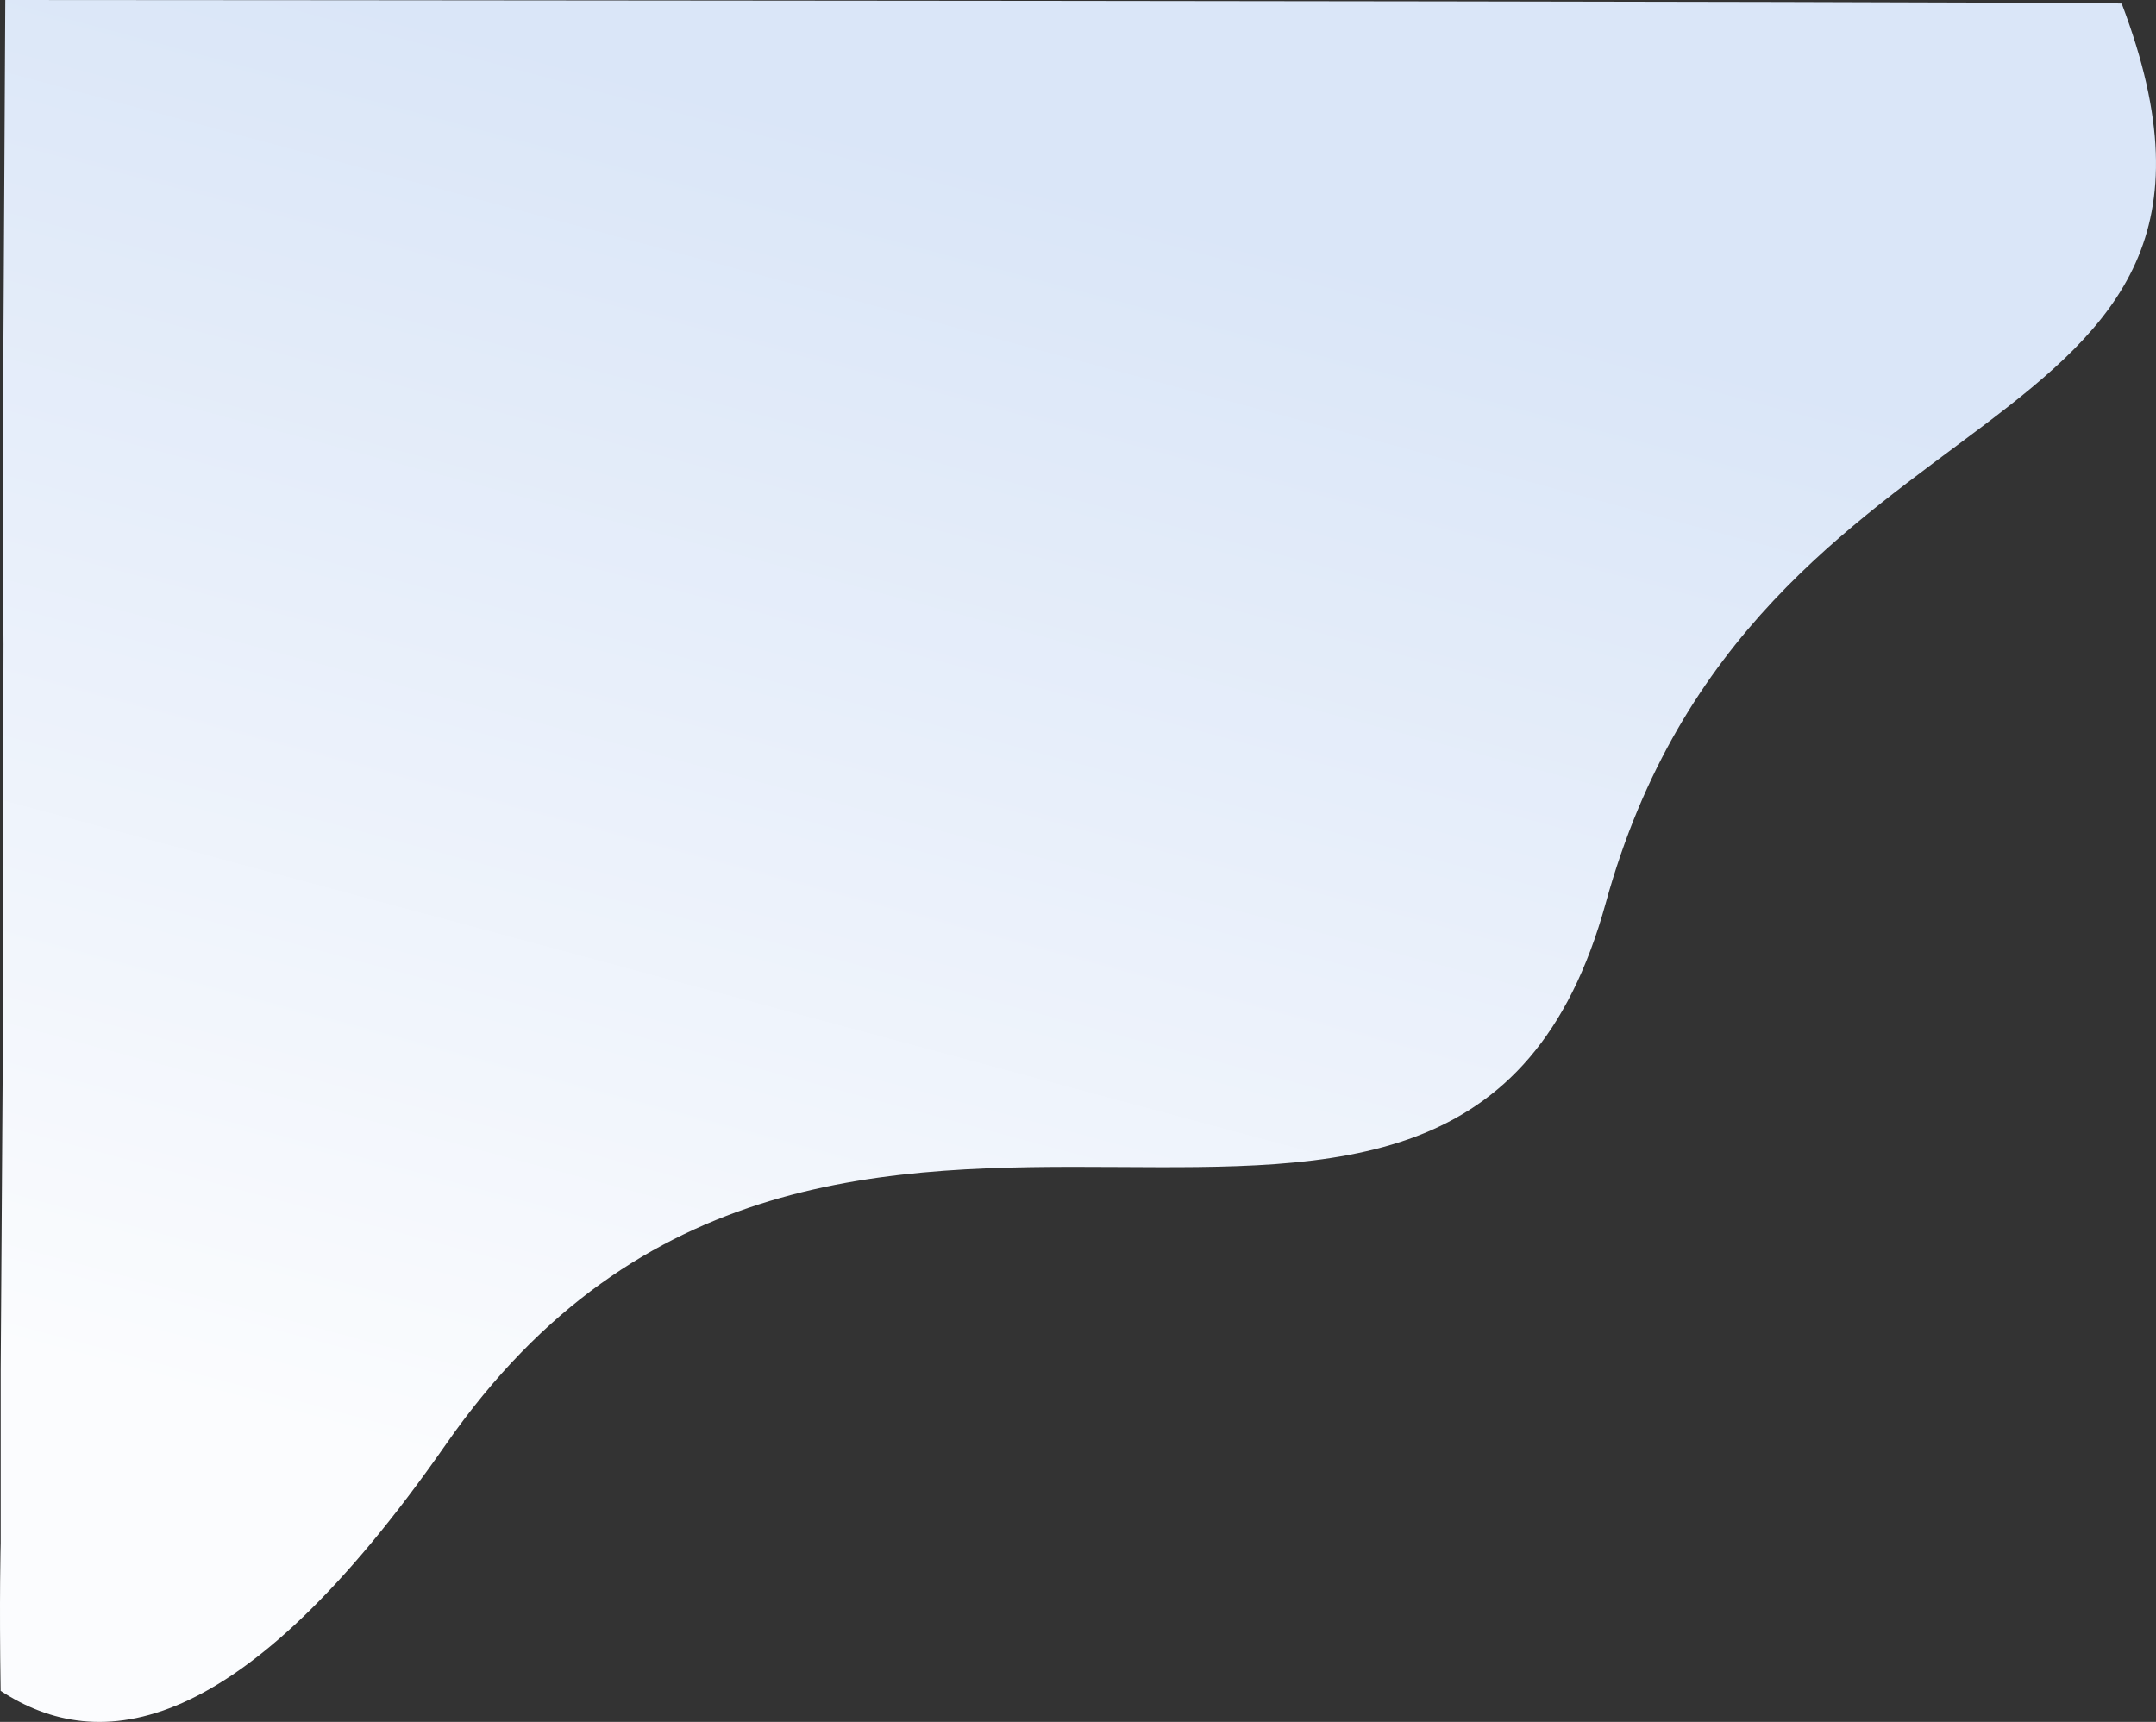 <svg xmlns="http://www.w3.org/2000/svg" xmlns:xlink="http://www.w3.org/1999/xlink" width="1051.233" height="839.679" viewBox="0 0 1051.233 839.679">
  <rect x="0" y="0" width="1051.233" height="839.679" fill="#333333" stroke="none"/>
  <defs>
    <linearGradient id="linear-gradient" x1="0.16" y1="0.827" x2="0.414" y2="0.089" gradientUnits="objectBoundingBox">
      <stop offset="0" stop-color="#fbfcfe"/>
      <stop offset="0.76" stop-color="#e2ebf9"/>
      <stop offset="1" stop-color="#dae6f8"/>
    </linearGradient>
  </defs>
  <path id="Bg_Shape" data-name="Bg Shape" d="M81.828,1413.09s-.738,26.577-.03,71.978c47.712,31.26,116.453,24.4,217.113-120.185,188.5-270.755,493.342-1.976,565.5-263.9s336.8-214.168,251.6-438.691c-11.636-1.177-1031.934-1.747-1031.934-1.747L82.764,899.928l.437,74.7-.437,212.738-.936,140.827Z" transform="translate(-81.491 -660.544)" fill="url(#linear-gradient)"/>
</svg>
